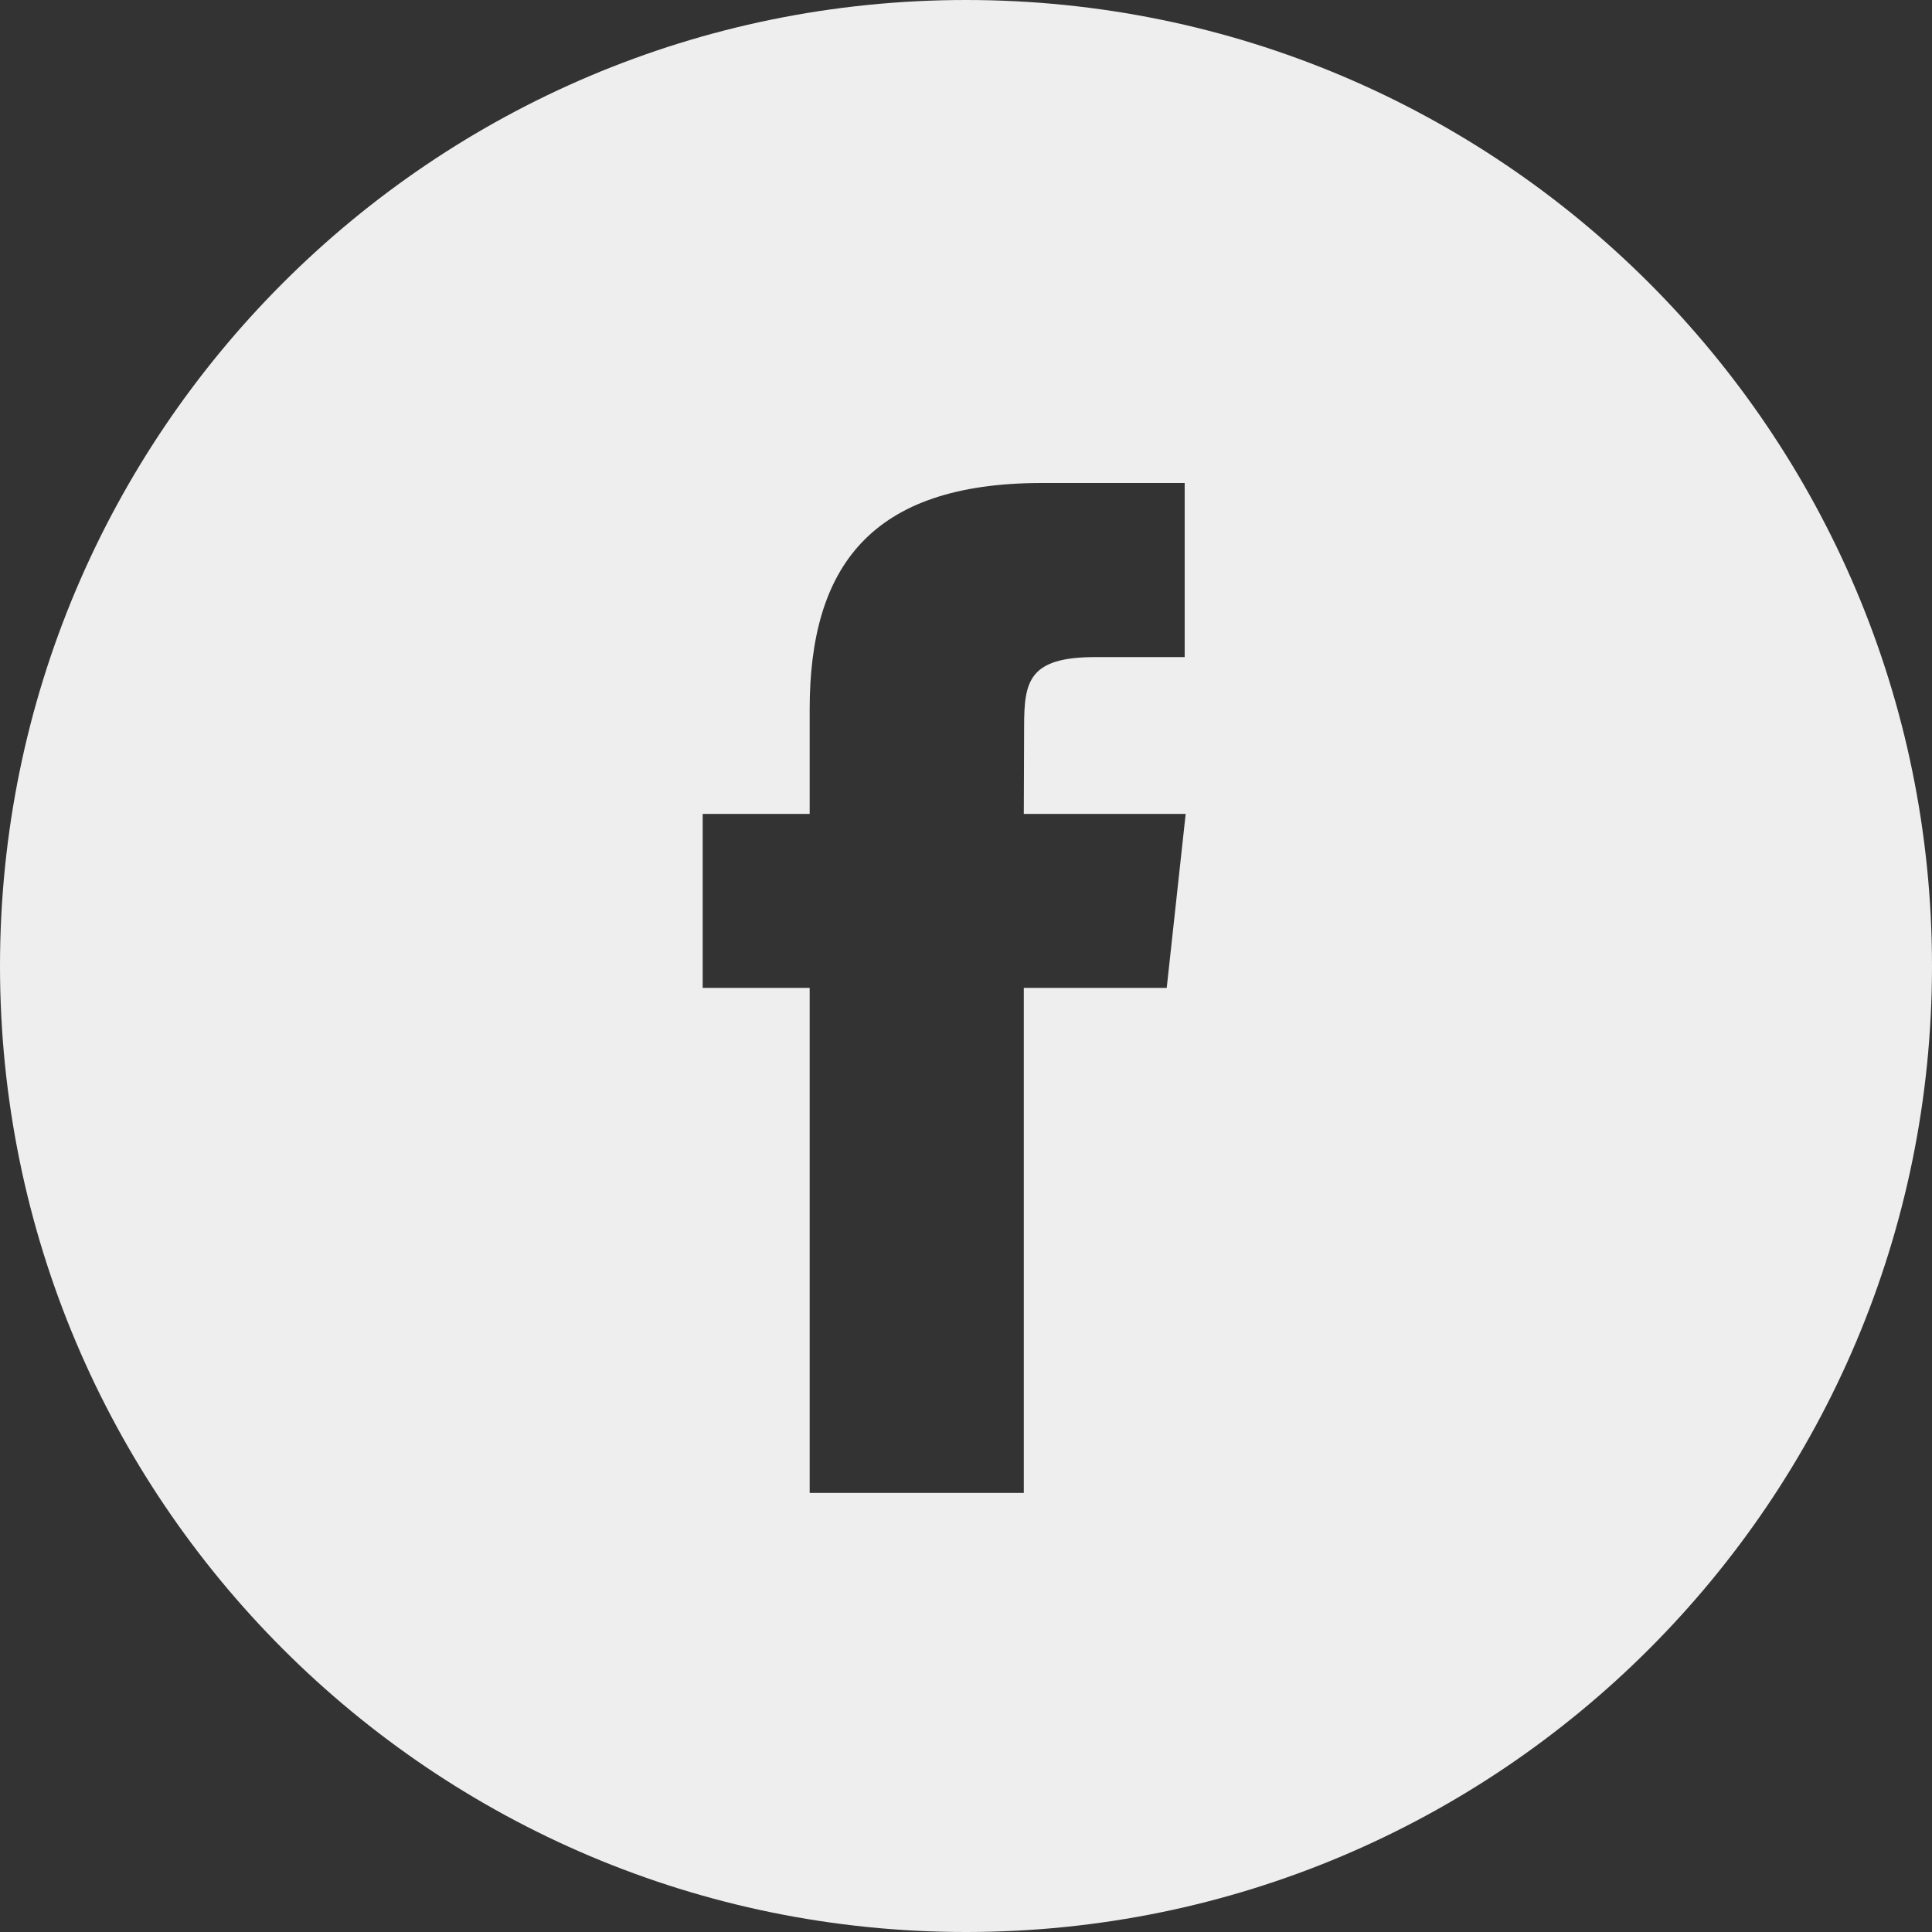 <svg width="37" height="37" viewBox="0 0 37 37" fill="none" xmlns="http://www.w3.org/2000/svg">
<rect x="0" y="0" width="37" height="37" fill="#333333" stroke="none"/>
<path fill-rule="evenodd" clip-rule="evenodd" d="M37 18.5C37 28.717 28.717 37 18.5 37C8.283 37 0 28.717 0 18.5C0 8.283 8.283 0 18.5 0C28.717 0 37 8.283 37 18.5ZM15.506 28.591H19.607V18.919H22.344L22.707 15.587H19.607L19.613 13.919C19.613 13.05 19.697 12.584 20.977 12.584H22.688V9.25H19.951C16.663 9.25 15.506 10.867 15.506 13.586V15.587H13.457V18.919H15.506V28.591Z" fill="#EEEEEE"/>
</svg>
